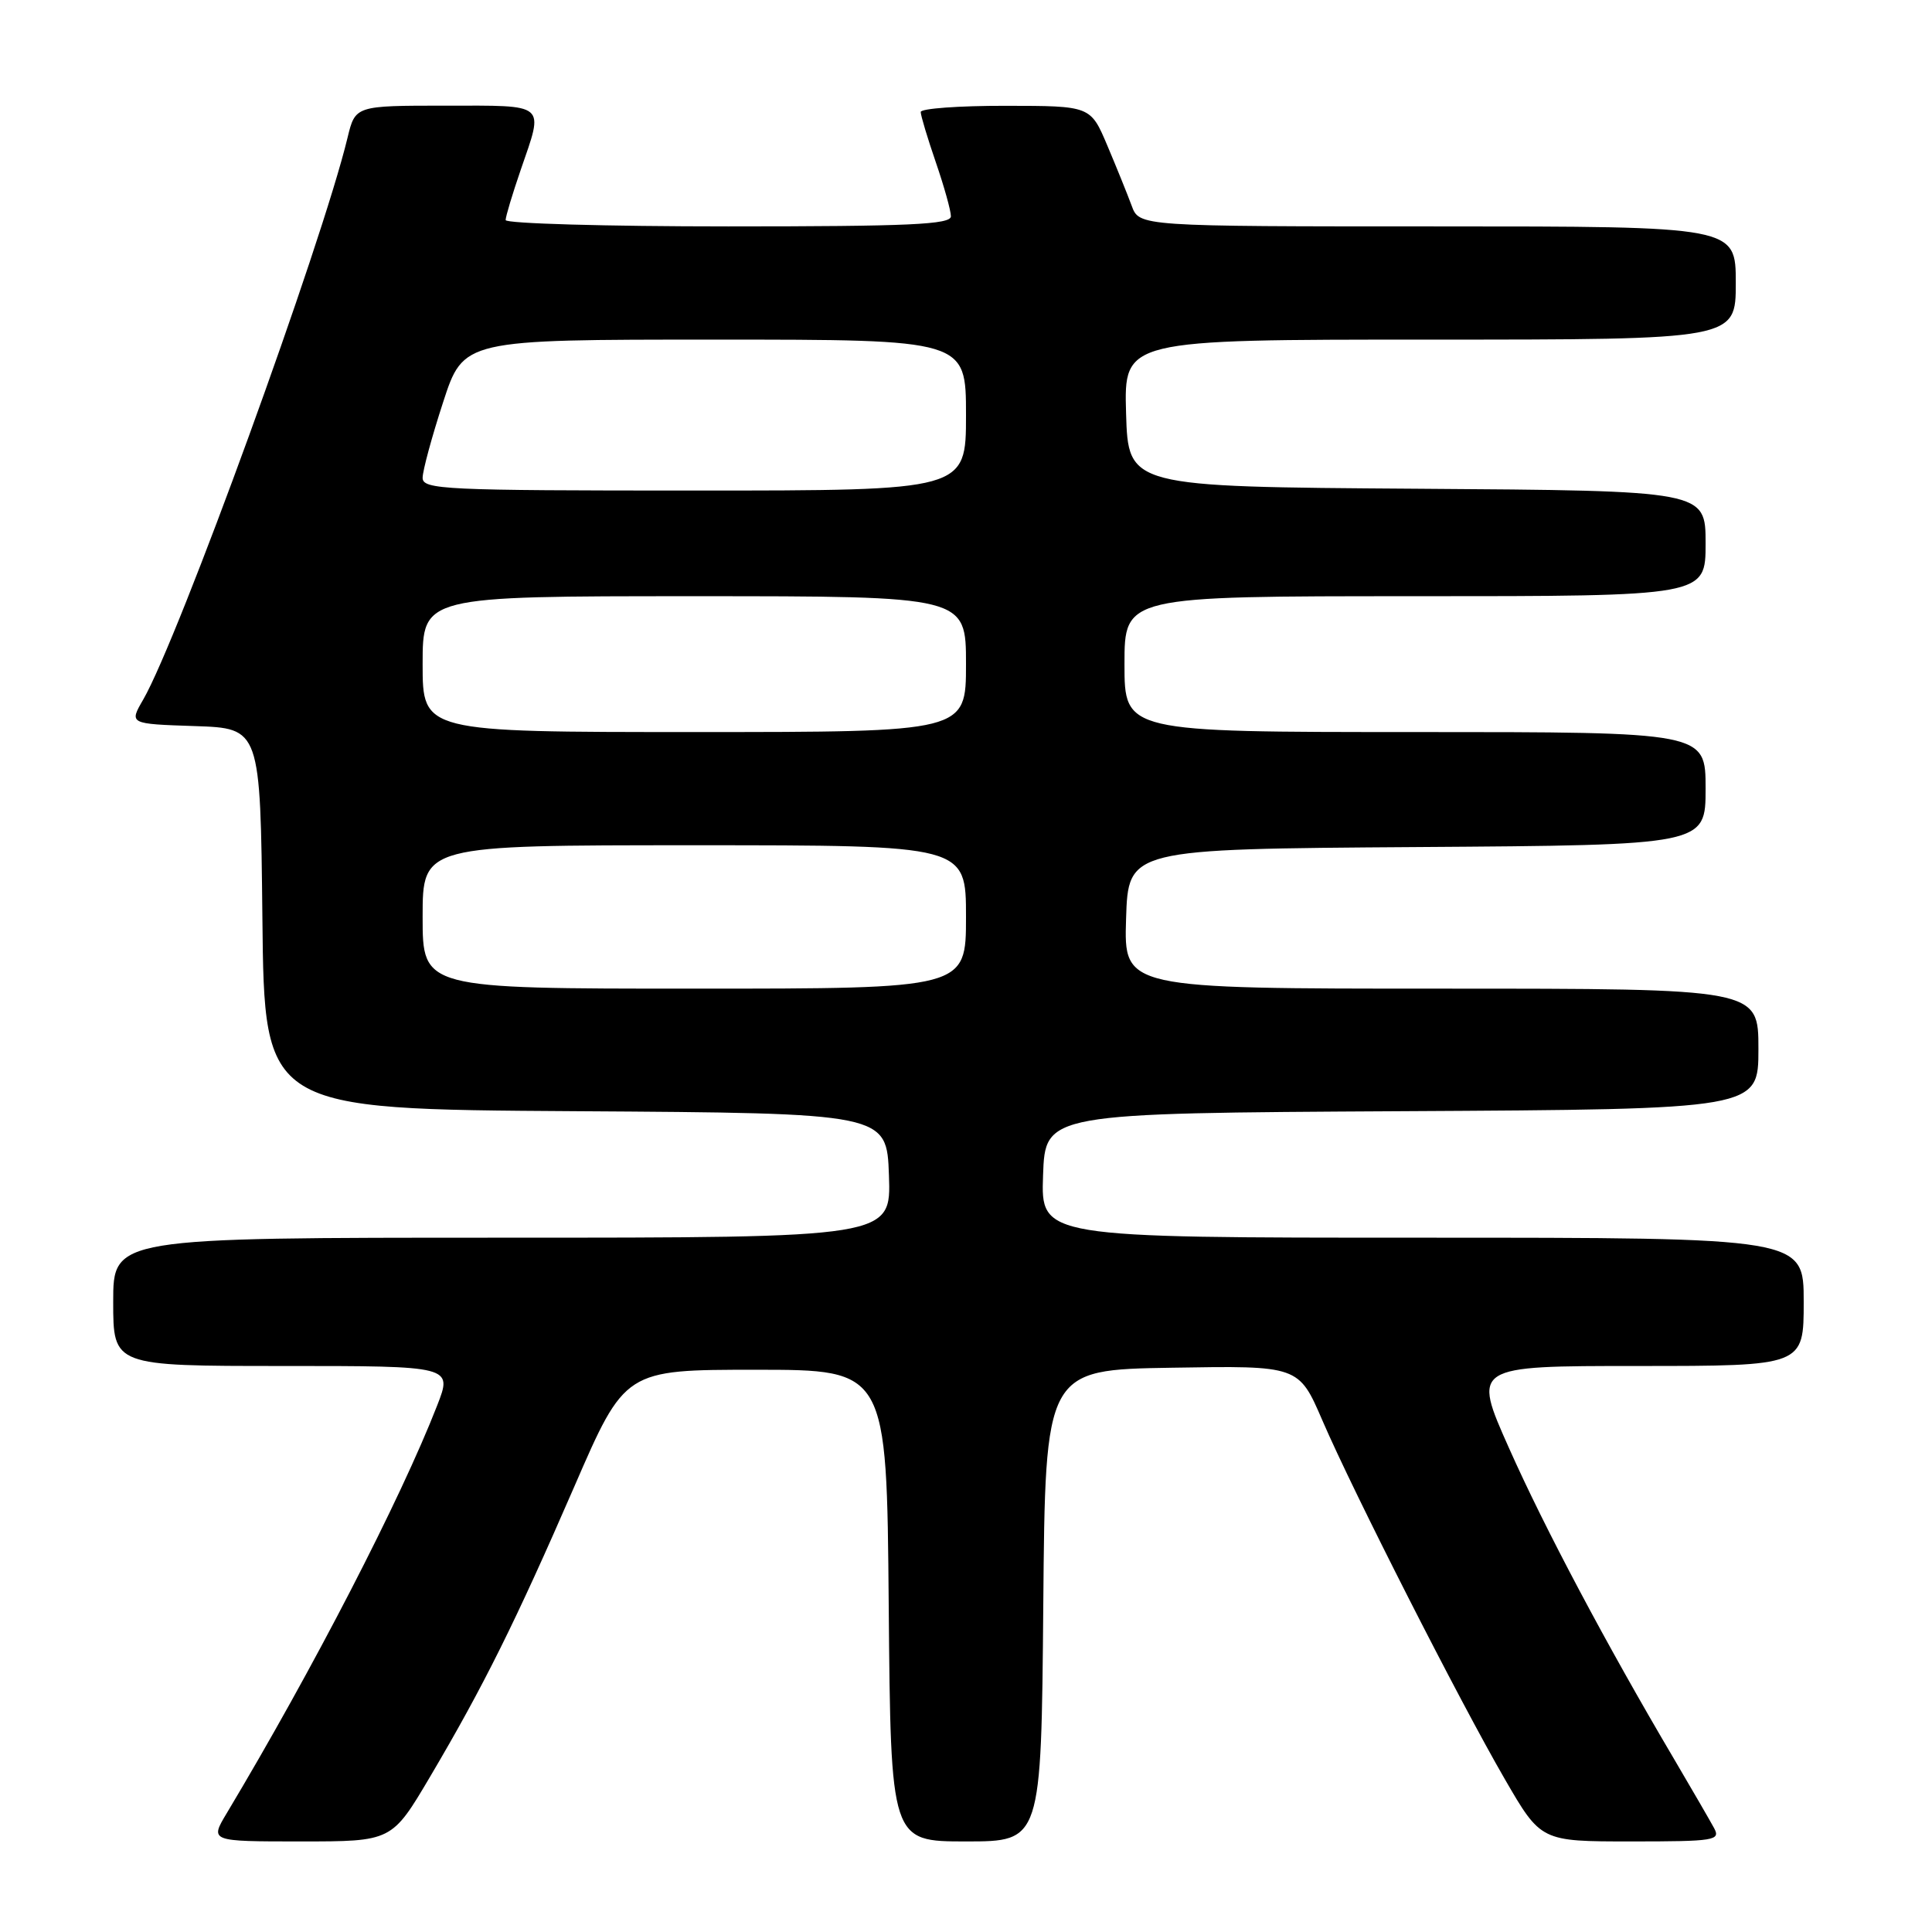 <?xml version="1.0" encoding="UTF-8" standalone="no"?>
<!DOCTYPE svg PUBLIC "-//W3C//DTD SVG 1.1//EN" "http://www.w3.org/Graphics/SVG/1.1/DTD/svg11.dtd" >
<svg xmlns="http://www.w3.org/2000/svg" xmlns:xlink="http://www.w3.org/1999/xlink" version="1.1" viewBox="0 0 256 256">
 <g >
 <path fill="currentColor"
d=" M 56.98 235.44 C 64.07 223.44 68.33 214.86 76.09 197.00 C 82.81 181.50 82.81 181.50 100.16 181.50 C 117.50 181.50 117.50 181.50 117.76 212.75 C 118.03 244.00 118.03 244.00 128.00 244.00 C 137.97 244.00 137.97 244.00 138.24 212.75 C 138.50 181.50 138.50 181.50 155.30 181.23 C 172.09 180.95 172.09 180.95 175.23 188.23 C 179.35 197.77 193.35 225.31 199.40 235.75 C 204.18 244.00 204.18 244.00 216.12 244.00 C 227.21 244.00 228.00 243.87 227.13 242.24 C 226.61 241.28 224.20 237.12 221.77 232.99 C 212.81 217.82 204.69 202.52 199.96 191.90 C 195.10 181.00 195.10 181.00 217.05 181.00 C 239.00 181.00 239.00 181.00 239.00 172.50 C 239.00 164.00 239.00 164.00 188.46 164.00 C 137.92 164.00 137.92 164.00 138.21 155.75 C 138.50 147.50 138.50 147.50 185.75 147.24 C 233.00 146.98 233.00 146.98 233.00 138.99 C 233.00 131.00 233.00 131.00 190.96 131.00 C 148.92 131.00 148.92 131.00 149.21 121.75 C 149.50 112.50 149.50 112.50 187.75 112.24 C 226.00 111.98 226.00 111.98 226.00 104.49 C 226.00 97.00 226.00 97.00 187.50 97.00 C 149.00 97.00 149.00 97.00 149.00 88.00 C 149.00 79.00 149.00 79.00 187.50 79.00 C 226.00 79.00 226.00 79.00 226.00 72.01 C 226.00 65.02 226.00 65.02 187.75 64.76 C 149.50 64.50 149.50 64.50 149.21 54.75 C 148.93 45.00 148.93 45.00 189.46 45.00 C 230.00 45.00 230.00 45.00 230.00 37.50 C 230.00 30.00 230.00 30.00 190.48 30.00 C 150.95 30.00 150.95 30.00 149.95 27.25 C 149.39 25.74 147.94 22.15 146.72 19.27 C 144.50 14.03 144.50 14.03 133.25 14.02 C 127.06 14.01 122.00 14.38 122.00 14.84 C 122.00 15.31 122.90 18.30 124.00 21.50 C 125.10 24.70 126.00 27.92 126.00 28.66 C 126.00 29.75 120.53 30.00 96.50 30.00 C 80.28 30.00 67.00 29.62 67.00 29.16 C 67.00 28.69 67.90 25.70 69.00 22.50 C 72.08 13.55 72.60 14.00 59.04 14.00 C 47.08 14.00 47.08 14.00 46.05 18.25 C 42.63 32.44 23.65 84.62 18.97 92.71 C 17.11 95.92 17.11 95.92 25.81 96.21 C 34.50 96.50 34.50 96.50 34.77 121.74 C 35.03 146.98 35.03 146.98 76.27 147.24 C 117.50 147.50 117.50 147.50 117.79 155.75 C 118.08 164.00 118.08 164.00 66.54 164.00 C 15.00 164.00 15.00 164.00 15.00 172.50 C 15.00 181.00 15.00 181.00 37.49 181.00 C 59.97 181.00 59.97 181.00 57.92 186.25 C 53.07 198.70 41.47 221.17 30.05 240.25 C 27.80 244.00 27.80 244.00 39.86 244.00 C 51.92 244.00 51.92 244.00 56.98 235.44 Z  M 56.00 121.50 C 56.00 112.00 56.00 112.00 92.00 112.00 C 128.00 112.00 128.00 112.00 128.00 121.50 C 128.00 131.00 128.00 131.00 92.00 131.00 C 56.00 131.00 56.00 131.00 56.00 121.50 Z  M 56.00 88.00 C 56.00 79.00 56.00 79.00 92.00 79.00 C 128.00 79.00 128.00 79.00 128.00 88.00 C 128.00 97.00 128.00 97.00 92.00 97.00 C 56.00 97.00 56.00 97.00 56.00 88.00 Z  M 56.00 63.31 C 56.00 62.38 57.22 57.88 58.71 53.31 C 61.41 45.00 61.41 45.00 94.71 45.00 C 128.00 45.00 128.00 45.00 128.00 55.00 C 128.00 65.00 128.00 65.00 92.00 65.00 C 58.86 65.00 56.00 64.87 56.00 63.31 Z "/>
</g>
</svg>